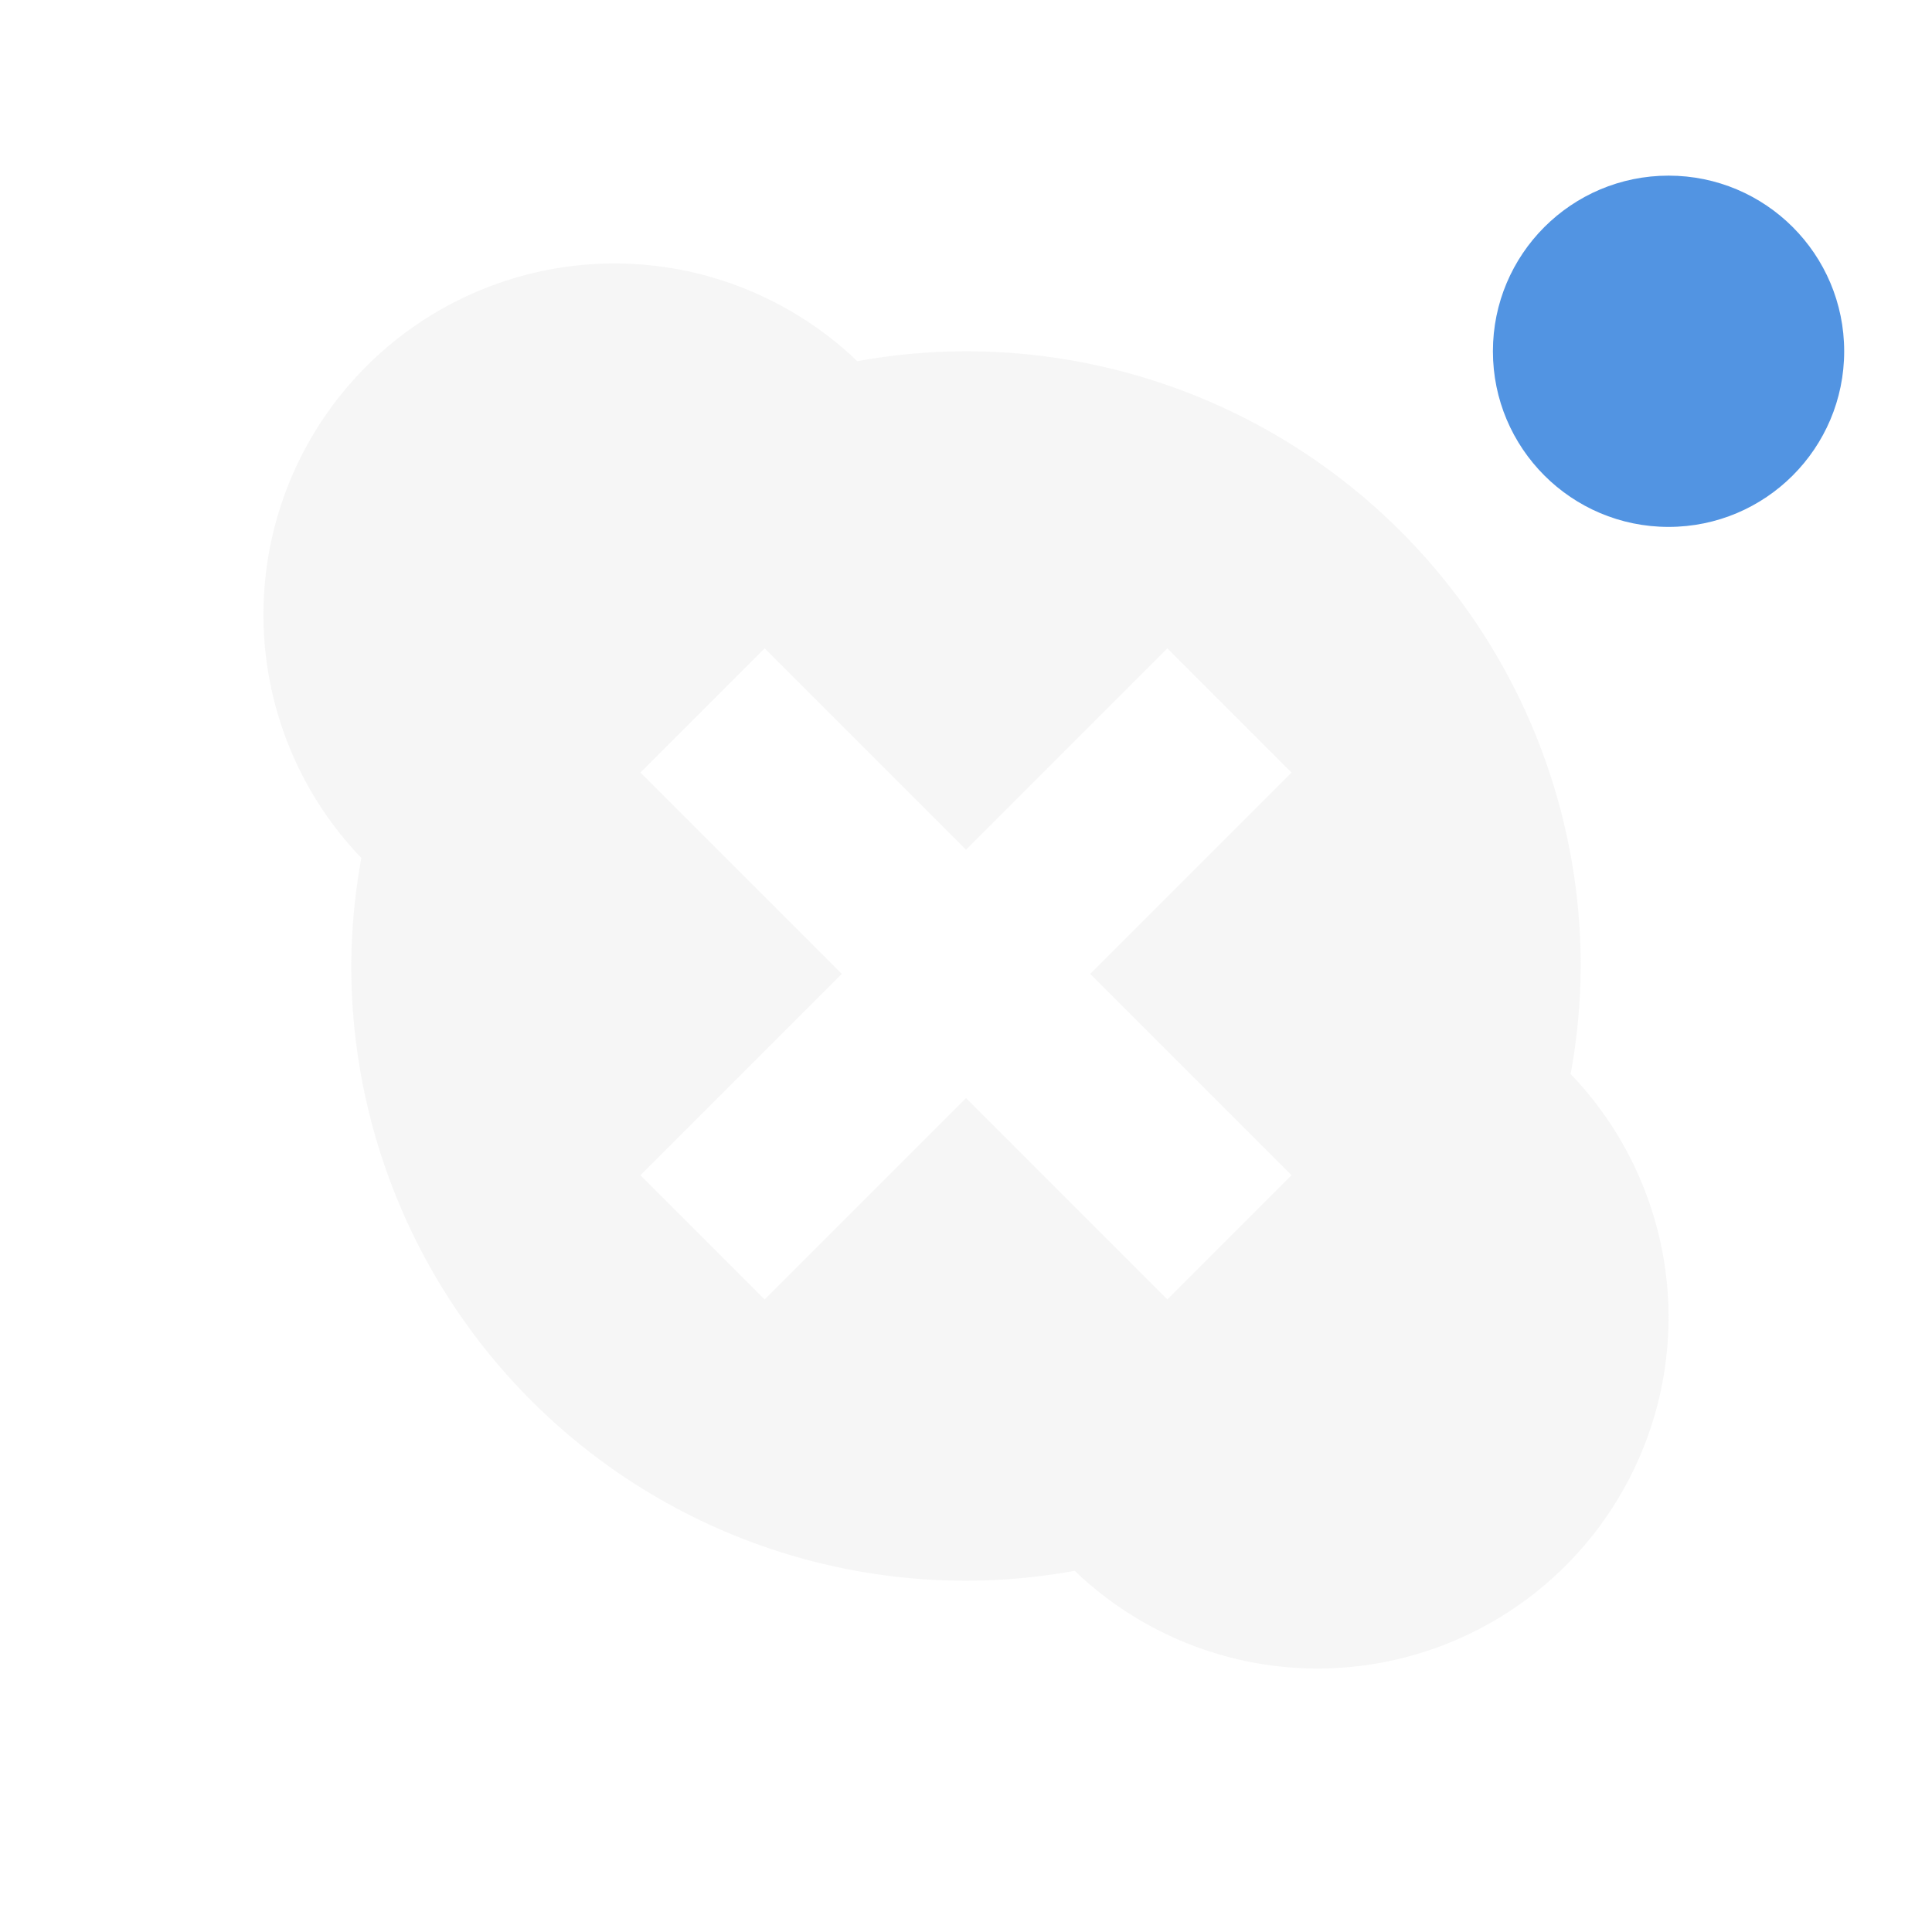 <svg xmlns="http://www.w3.org/2000/svg" width="22" height="22" version="1"><defs><style id="current-color-scheme" type="text/css">.ColorScheme-Text{color:#dfdfdf;}.ColorScheme-Highlight{color:#5294e2;}</style></defs><path opacity=".3" d="M7 3a4 4 0 0 0-4 4 4 4 0 0 0 1.115 2.77A7 7 0 0 0 4 11a7 7 0 0 0 7 7 7 7 0 0 0 1.238-.113A4 4 0 0 0 15 19a4 4 0 0 0 4-4 4 4 0 0 0-1.115-2.77A7 7 0 0 0 18 11a7 7 0 0 0-7-7 7 7 0 0 0-1.238.113A4 4 0 0 0 7 3zm1.707 4.383L11 9.676l2.293-2.293 1.414 1.414-2.293 2.293 2.293 2.293-1.414 1.414L11 12.504l-2.293 2.293-1.414-1.414 2.293-2.293-2.293-2.293 1.414-1.414z" fill="currentColor" class="ColorScheme-Text"/><circle cx="19" cy="4" r="2" fill="currentColor" class="ColorScheme-Highlight"/></svg>